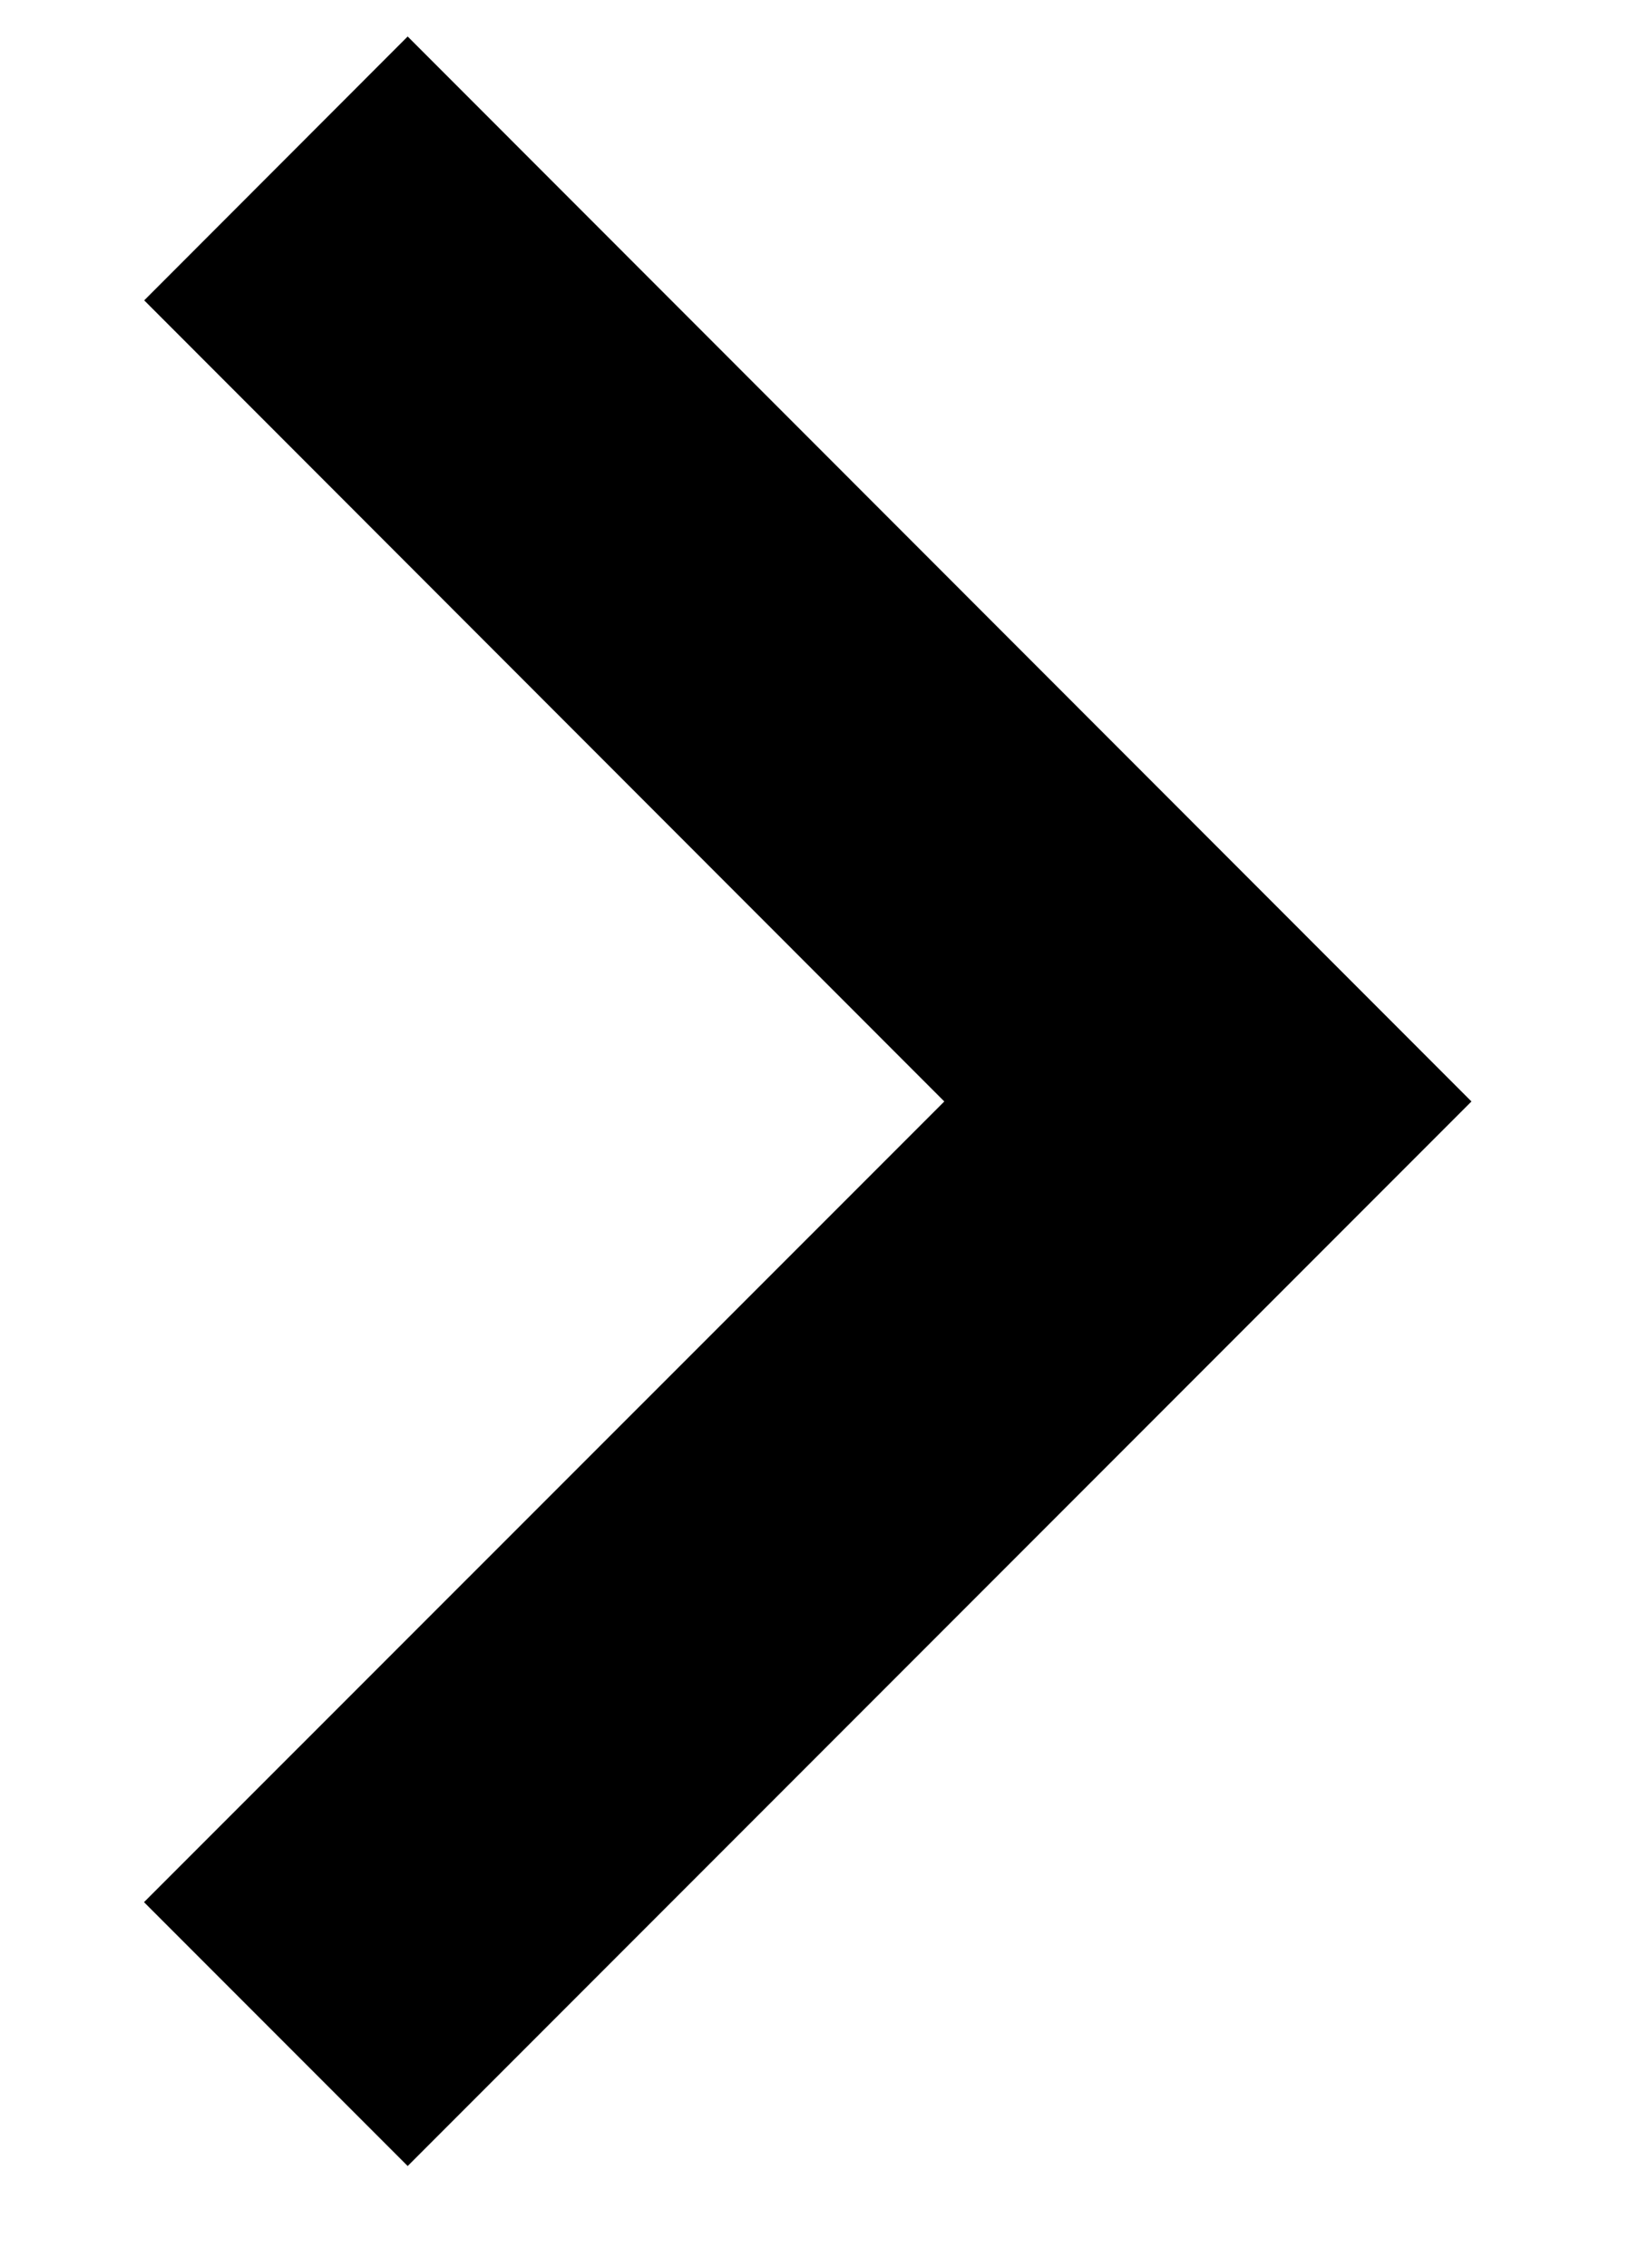 <svg width="8" height="11" viewBox="0 0 8 11" fill="none" xmlns="http://www.w3.org/2000/svg">
<path d="M4.584 5.343L0.7 1.457L1.979 0.177L7.143 5.343L1.979 10.507L0.699 9.227L4.584 5.343Z" fill="black"/>
</svg>
